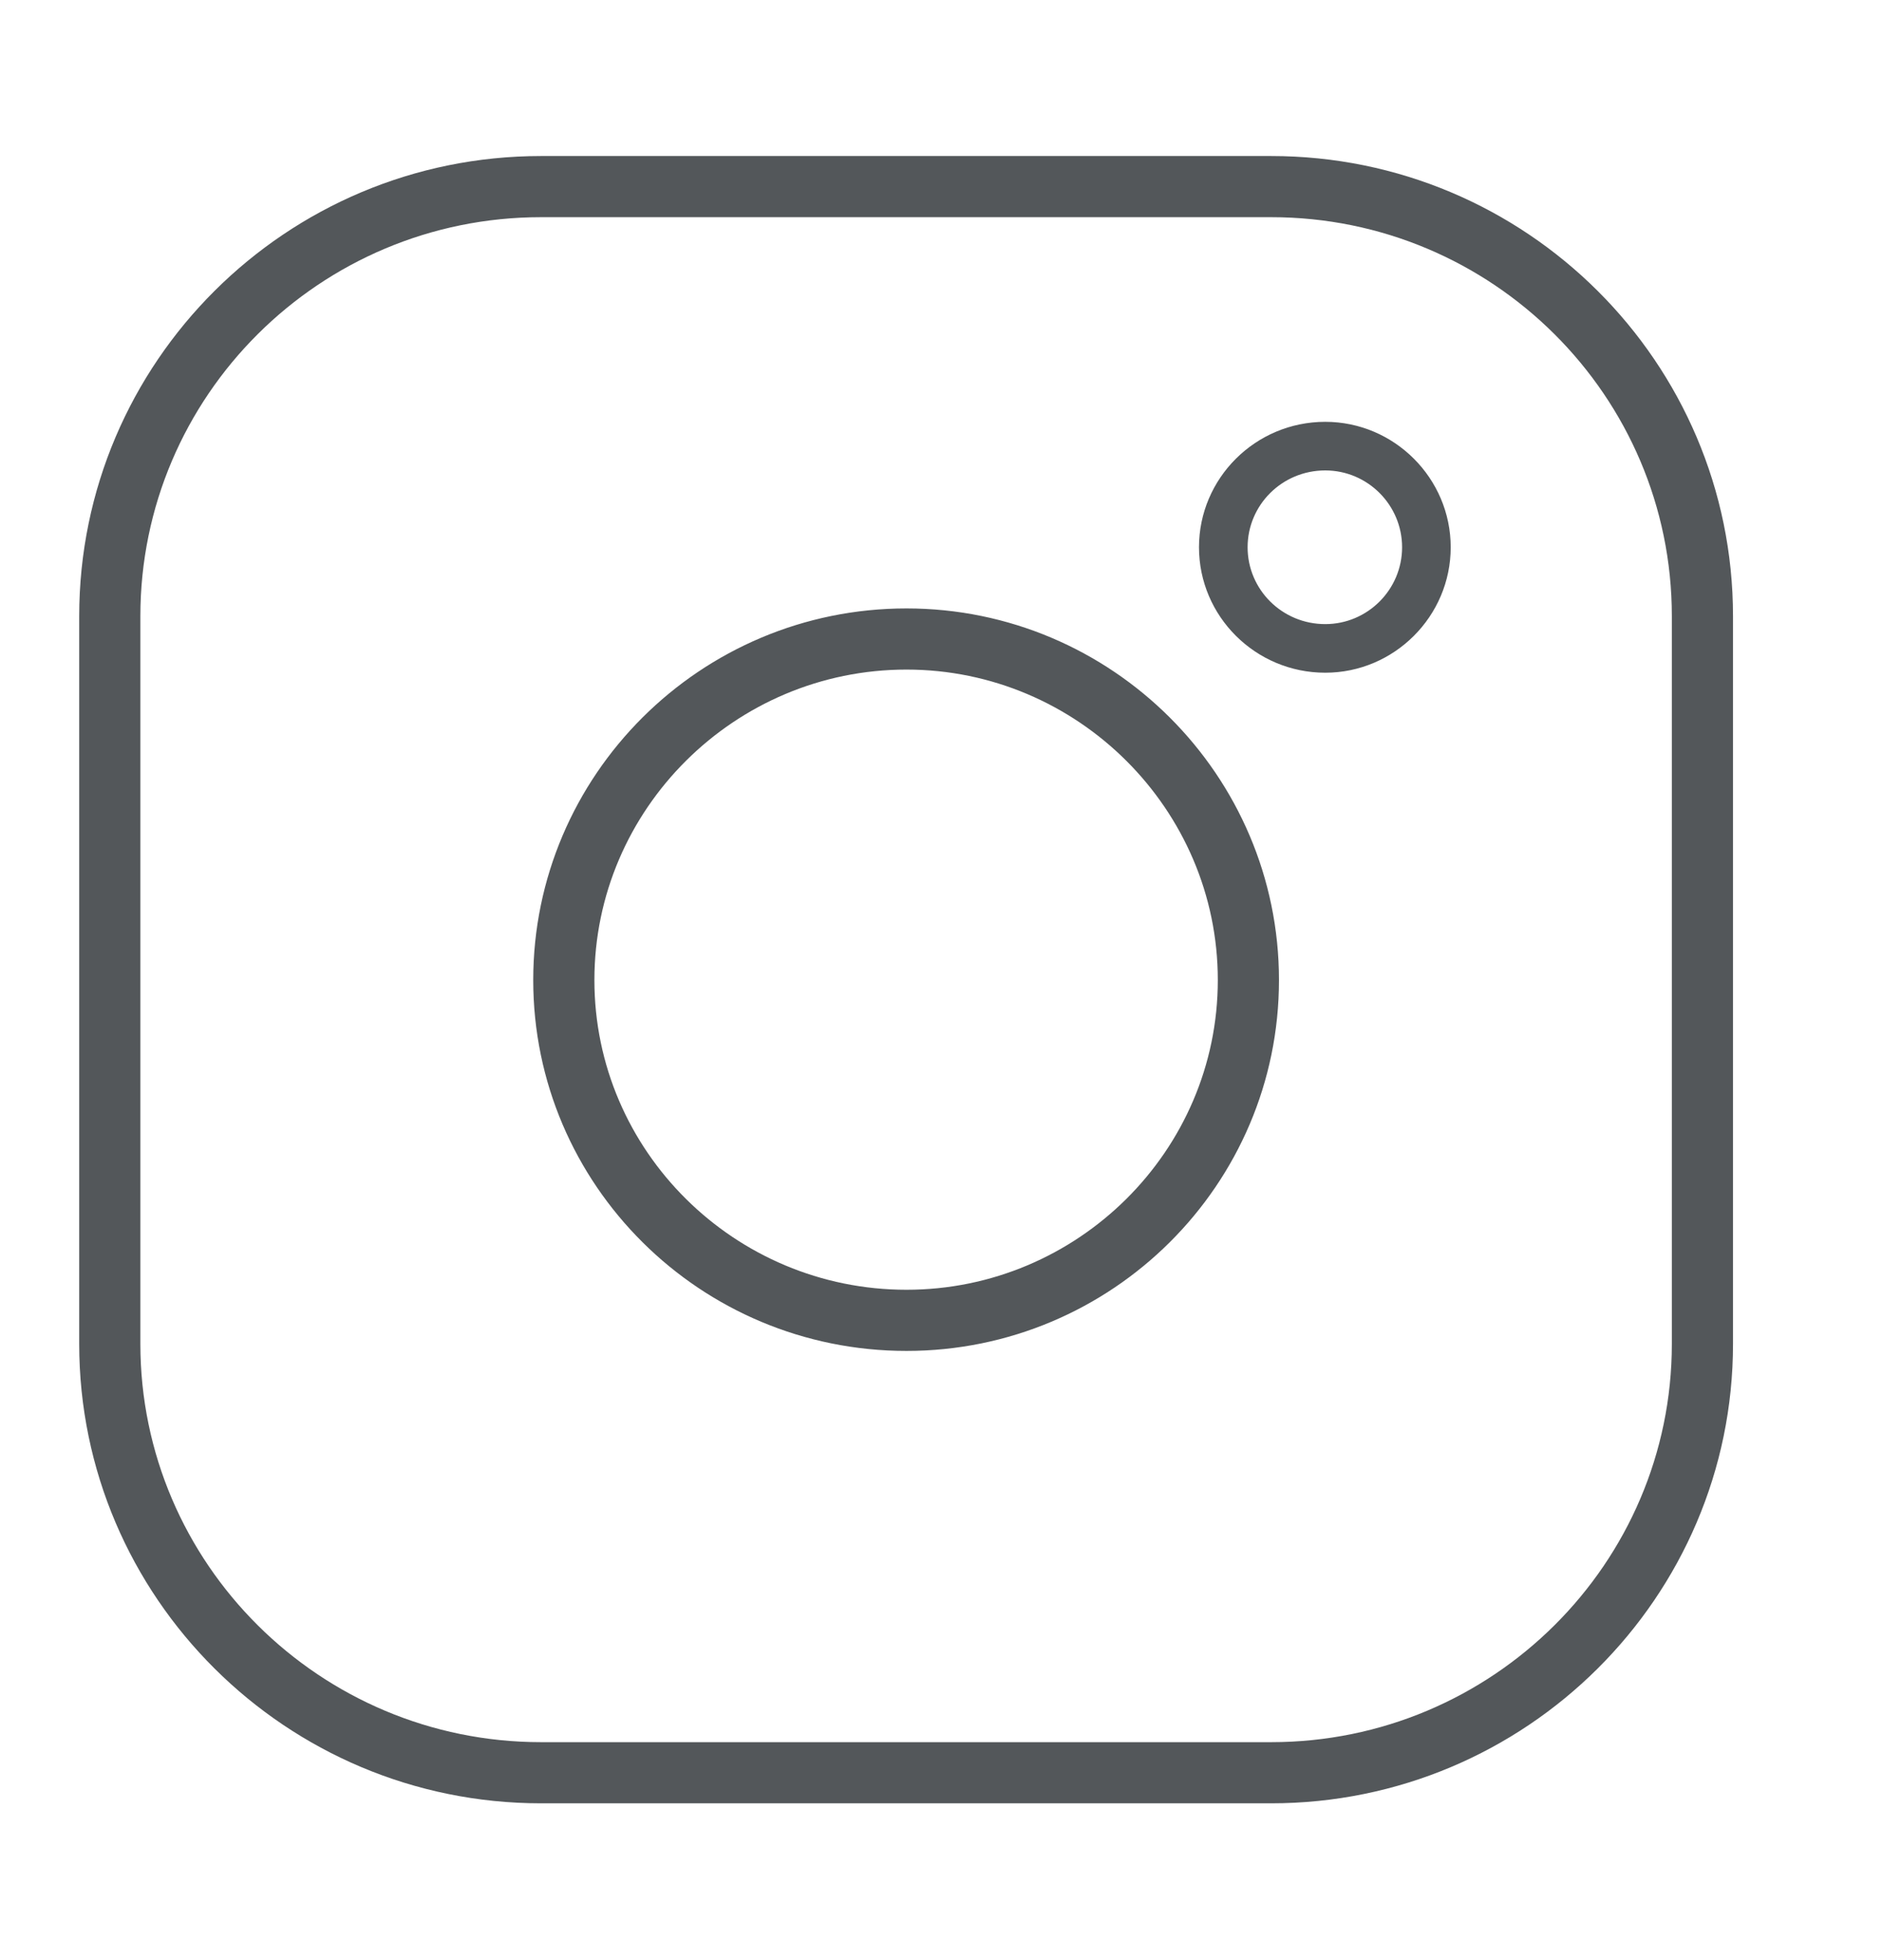 <svg xmlns="http://www.w3.org/2000/svg" viewBox="0 0 24 25" width="24" height="25">
	<style>
		tspan { white-space:pre }
		.shp0 { fill: #53575a } 
	</style>
	<g id="icons_social media">
		<path id="instagram" class="shp0" d="M16.21 23L6.9 23C3.65 23 1.01 20.37 1.01 17.14L1.01 7.86C1.01 4.62 3.65 1.99 6.9 1.99L16.21 1.99C19.46 1.99 22.1 4.62 22.1 7.86L22.1 17.14C22.1 20.37 19.46 23 16.21 23ZM6.9 2.77C4.08 2.77 1.79 5.05 1.79 7.86L1.79 17.14C1.79 19.94 4.08 22.22 6.9 22.22L16.21 22.22C19.03 22.22 21.32 19.94 21.32 17.14L21.32 7.86C21.32 5.05 19.03 2.77 16.21 2.77L6.9 2.77ZM11.56 17.23C8.93 17.23 6.8 15.11 6.8 12.5C6.8 9.89 8.93 7.76 11.56 7.76C14.18 7.76 16.31 9.89 16.31 12.5C16.31 15.11 14.18 17.23 11.56 17.23ZM11.56 8.54C9.37 8.54 7.58 10.32 7.58 12.5C7.58 14.68 9.37 16.45 11.56 16.45C13.74 16.45 15.53 14.68 15.53 12.5C15.53 10.32 13.74 8.54 11.56 8.54ZM16.9 8.58C16.01 8.58 15.29 7.86 15.29 6.98C15.29 6.1 16.01 5.38 16.9 5.38C17.78 5.38 18.5 6.1 18.5 6.98C18.5 7.86 17.78 8.58 16.9 8.58ZM16.9 6C16.35 6 15.91 6.44 15.91 6.98C15.91 7.52 16.35 7.96 16.9 7.96C17.44 7.96 17.88 7.52 17.88 6.98C17.88 6.44 17.44 6 16.9 6Z" />
	</g>
</svg>